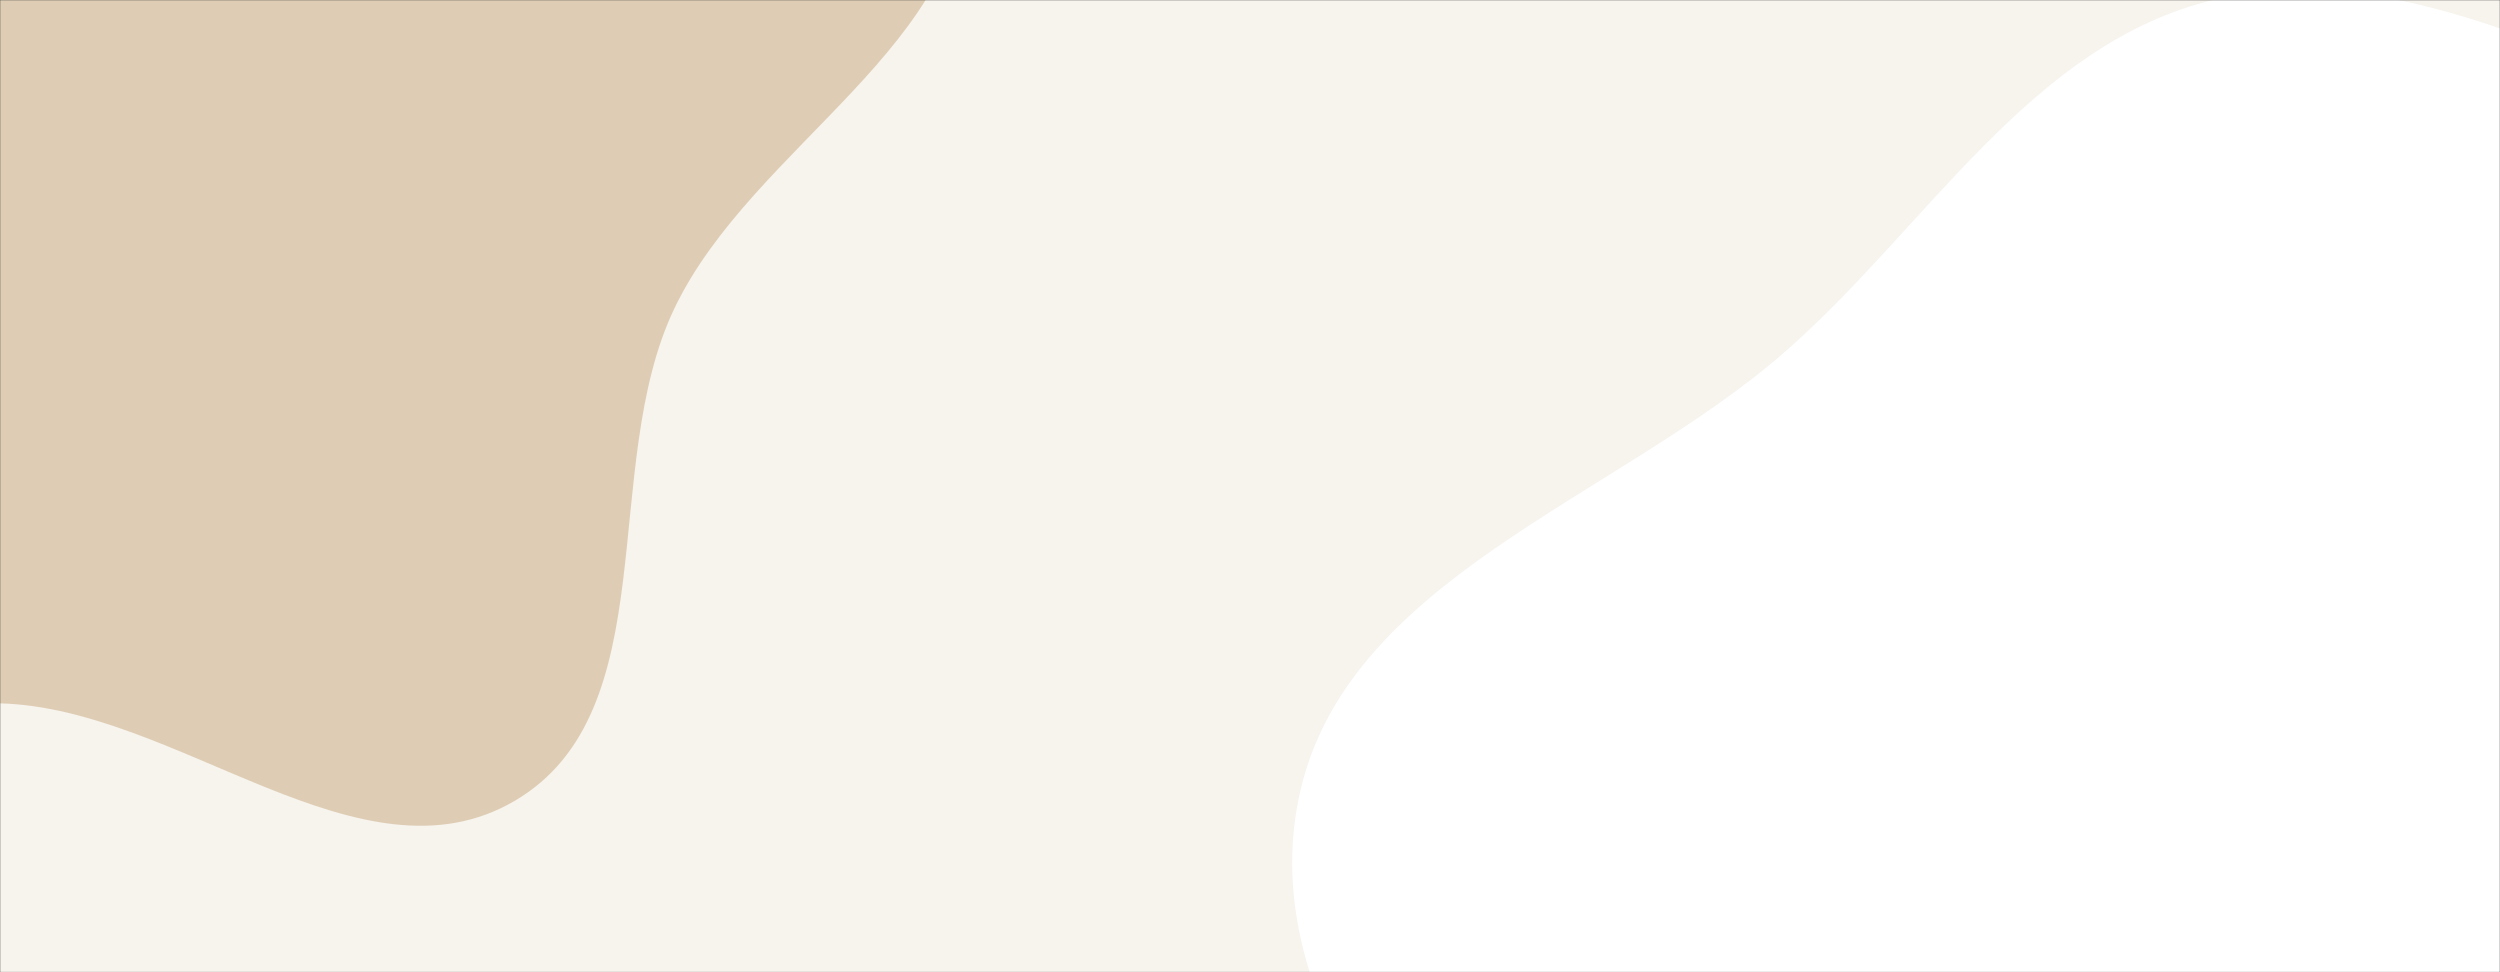 <svg xmlns="http://www.w3.org/2000/svg" version="1.1" xmlns:xlink="http://www.w3.org/1999/xlink" xmlns:svgjs="http://svgjs.dev/svgjs" width="1440" height="560" preserveAspectRatio="none" viewBox="0 0 1440 560"><rect x="0" y="0" width="1440" height="560" fill="#333333" stroke="none"/><g mask="url(&quot;#SvgjsMask1055&quot;)" fill="none"><rect width="1440" height="560" x="0" y="0" fill="rgba(247, 243, 237, 1)"></rect><path d="M0,405.137C102.621,407.826,207.889,513.2,296.457,461.296C384.052,409.962,344.618,268.977,388.538,177.439C433.745,83.218,561.171,24.421,556.152,-79.963C551.186,-183.25,446.186,-252.308,364.807,-316.107C294.439,-371.274,208.356,-392.301,123.153,-419.422C35.836,-447.216,-49.436,-490.761,-139.999,-476.793C-236.512,-461.907,-323.423,-409.157,-392.292,-339.923C-464.293,-267.541,-525.138,-178.622,-537.421,-77.269C-549.593,23.176,-502.61,118.321,-458.882,209.564C-415.868,299.317,-378.195,406.992,-286.636,446.014C-196.016,484.636,-98.473,402.556,0,405.137" fill="#decdb4"></path><path d="M1440 1263.502C1570.47 1258.394 1631.757 1098.12 1732.263 1014.771 1817.896 943.756 1946.874 913.57 1987.056 809.832 2027.016 706.667 1957.183 597.276 1936.038 488.681 1916.126 386.419 1933.535 270.19 1866.459 190.472 1799.173 110.505 1683.304 102.202 1583.845 70.108 1481.445 37.065 1380.162-25.208 1275.505-0.218 1169.519 25.089 1109.927 131.198 1027.849 202.869 930.351 288.005 773.401 333.591 747.902 460.491 722.565 586.587 835.906 696.273 907.195 803.324 968.597 895.529 1048.811 965.837 1132.649 1038.247 1230.765 1122.989 1310.454 1268.574 1440 1263.502" fill="#ffffff"></path></g><defs><mask id="SvgjsMask1055"><rect width="1440" height="560" fill="#ffffff"></rect></mask></defs></svg>
